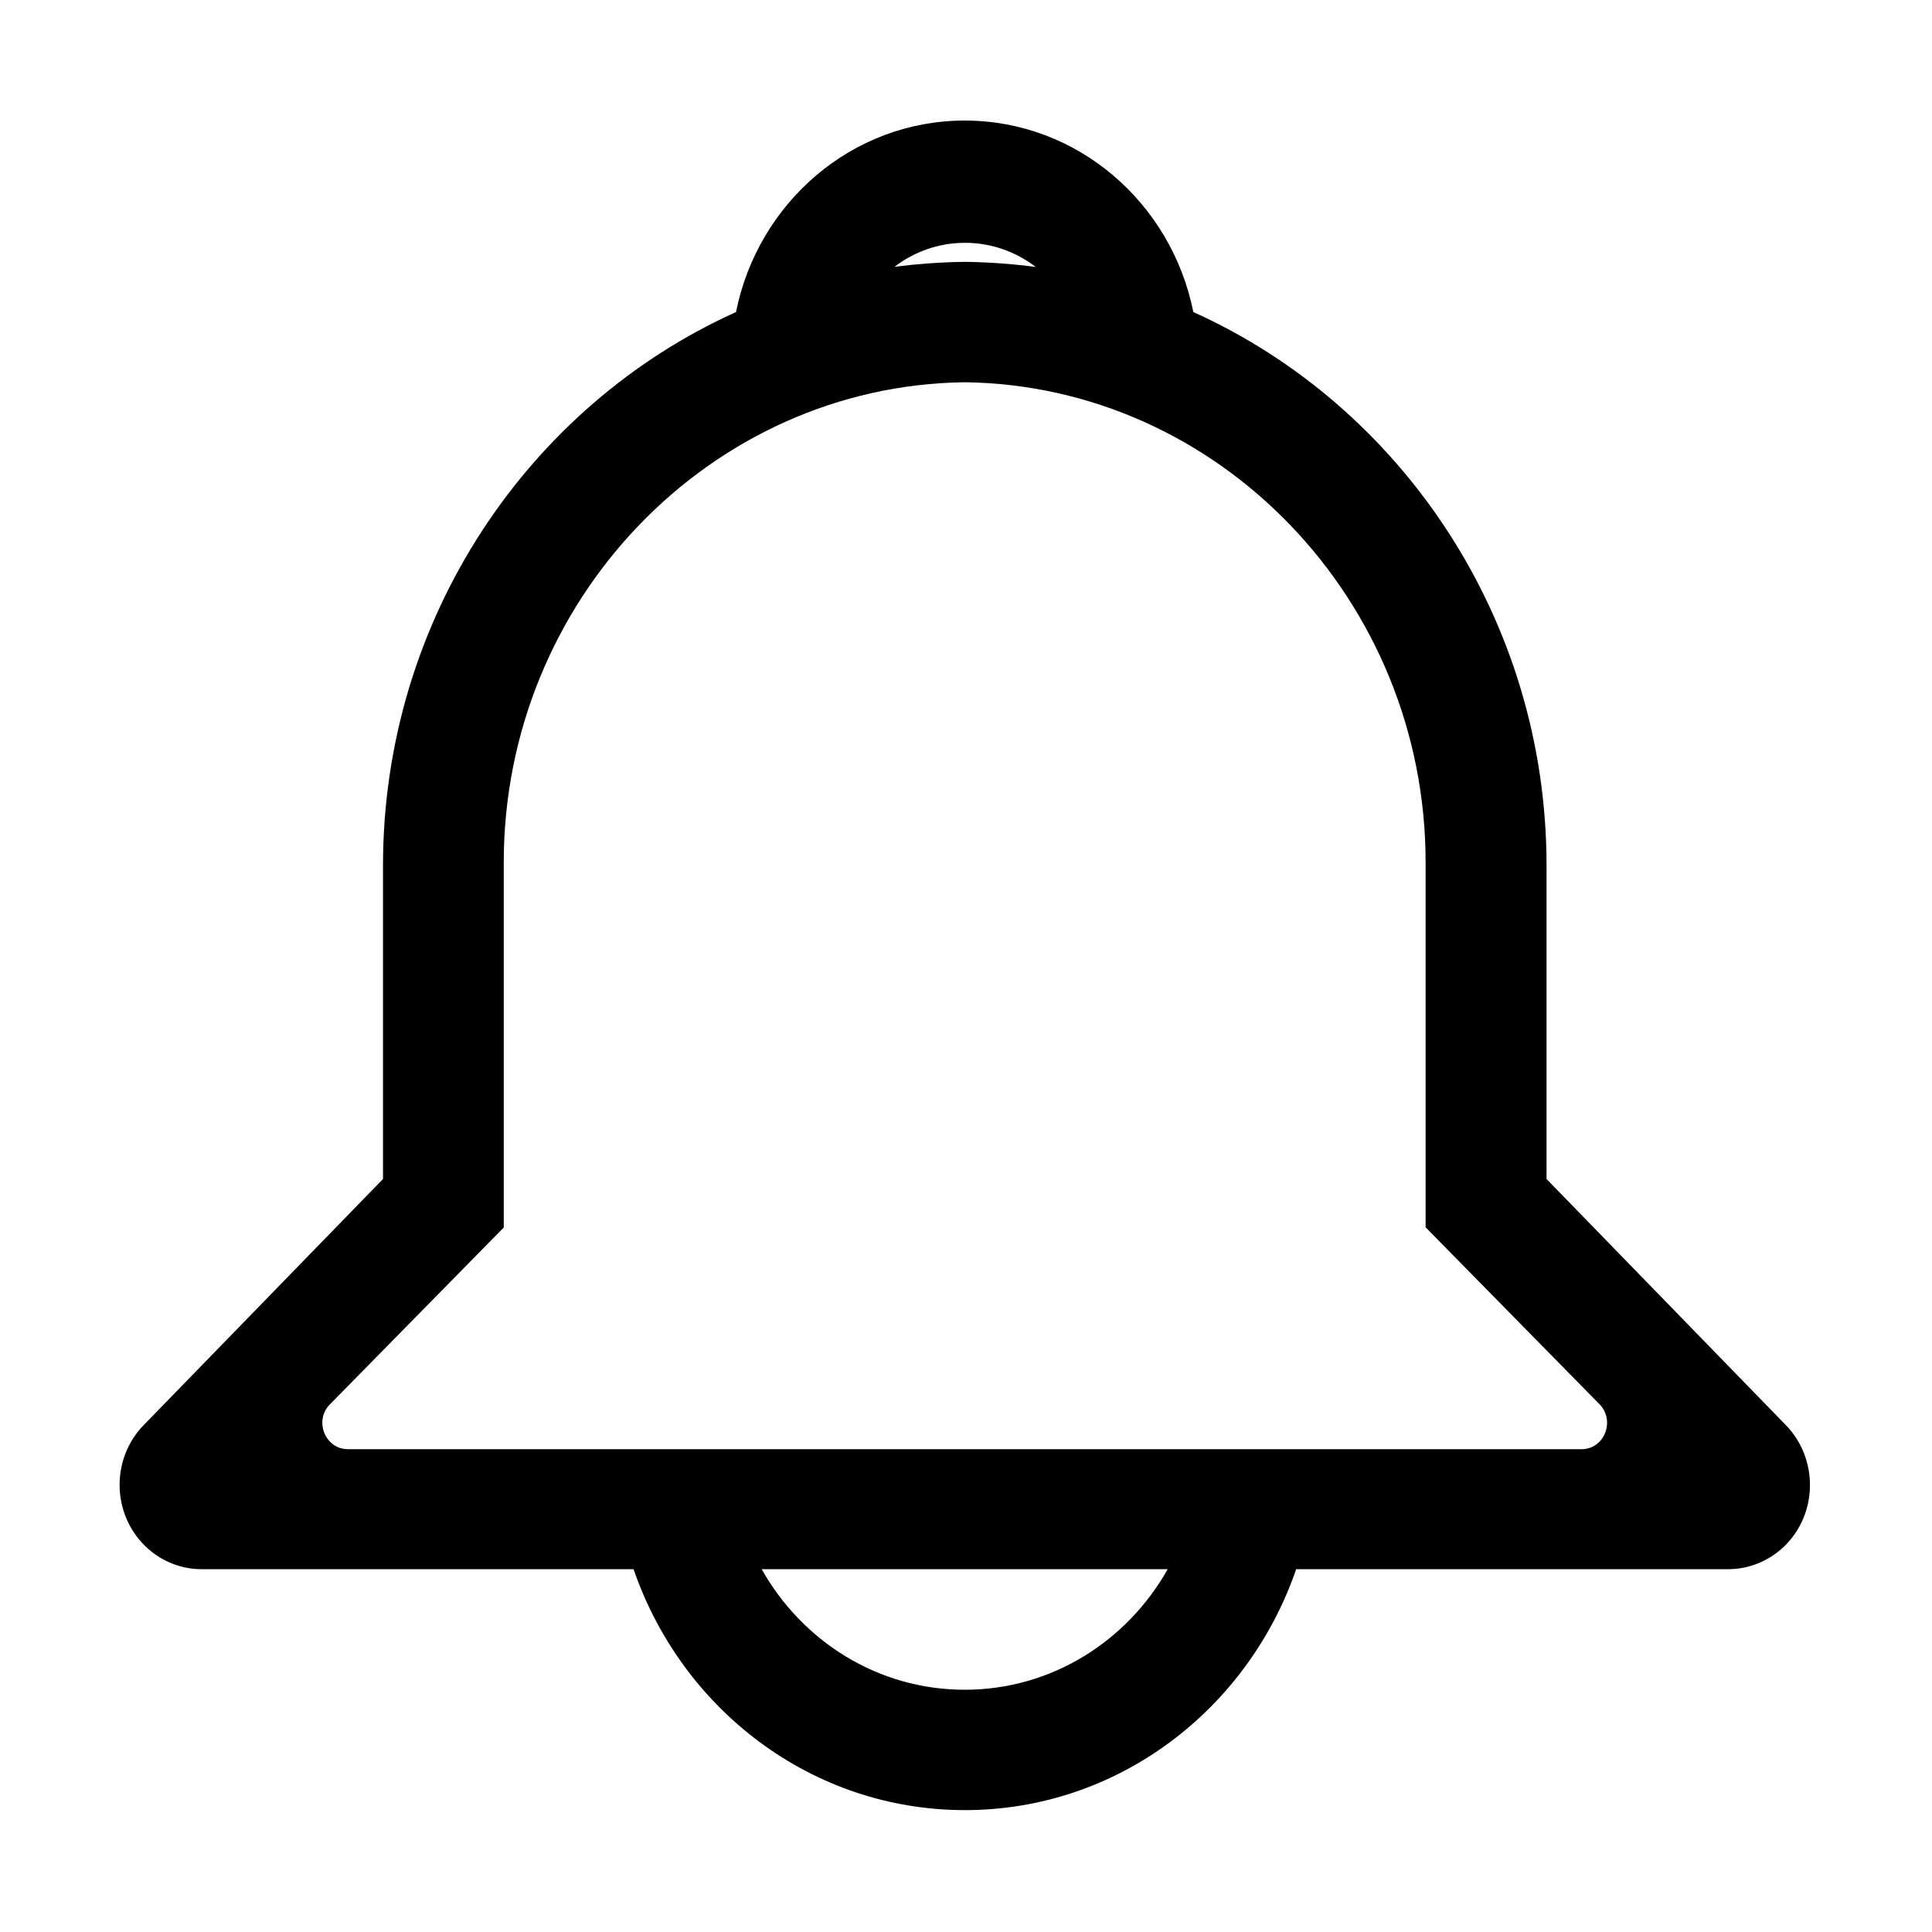 <?xml version="1.0" standalone="no"?><!DOCTYPE svg PUBLIC "-//W3C//DTD SVG 1.1//EN" "http://www.w3.org/Graphics/SVG/1.1/DTD/svg11.dtd"><svg class="icon" width="200px" height="200.00px" viewBox="0 0 1024 1024" version="1.1" xmlns="http://www.w3.org/2000/svg"><path d="M946.6 755.4L819.7 624.9V458.8c0-130.8-77.3-243.9-187.2-293.4-11.6-57.9-61.4-101.5-121.2-101.5s-109.6 43.6-121.2 101.5C280.2 214.9 203 328 203 458.8v166.1L76.1 755.4c-17.2 17.7-16.9 46.6 0.7 63.9 8.2 8.1 19.3 12.6 30.7 12.4h228.3c25.6 74.4 94.5 127.7 175.6 127.7s150-53.3 175.6-127.7h228.3c11.4 0.2 22.4-4.3 30.7-12.4 17.5-17.3 17.8-46.1 0.6-63.9zM511.5 128.7c14.1 0 27 4.8 37.5 12.8-12-1.6-24.2-2.5-36.6-2.7h-2.2c-12.2 0.2-24.3 1.1-36.1 2.6 10.5-8 23.4-12.7 37.4-12.7z m-0.2 766.9c-46 0-86.1-25.7-107.6-63.9h215.2c-21.5 38.2-61.6 63.9-107.6 63.9z m327-127.5H184.4c-12 0-18.1-15-9.6-23.7l92.2-93.8V457.1c0-138.9 109.6-252.8 244.3-254.5 134.7 1.7 244.3 115.6 244.3 254.5v193.4l92.2 93.8c8.5 8.8 2.5 23.8-9.5 23.8z" /></svg>
